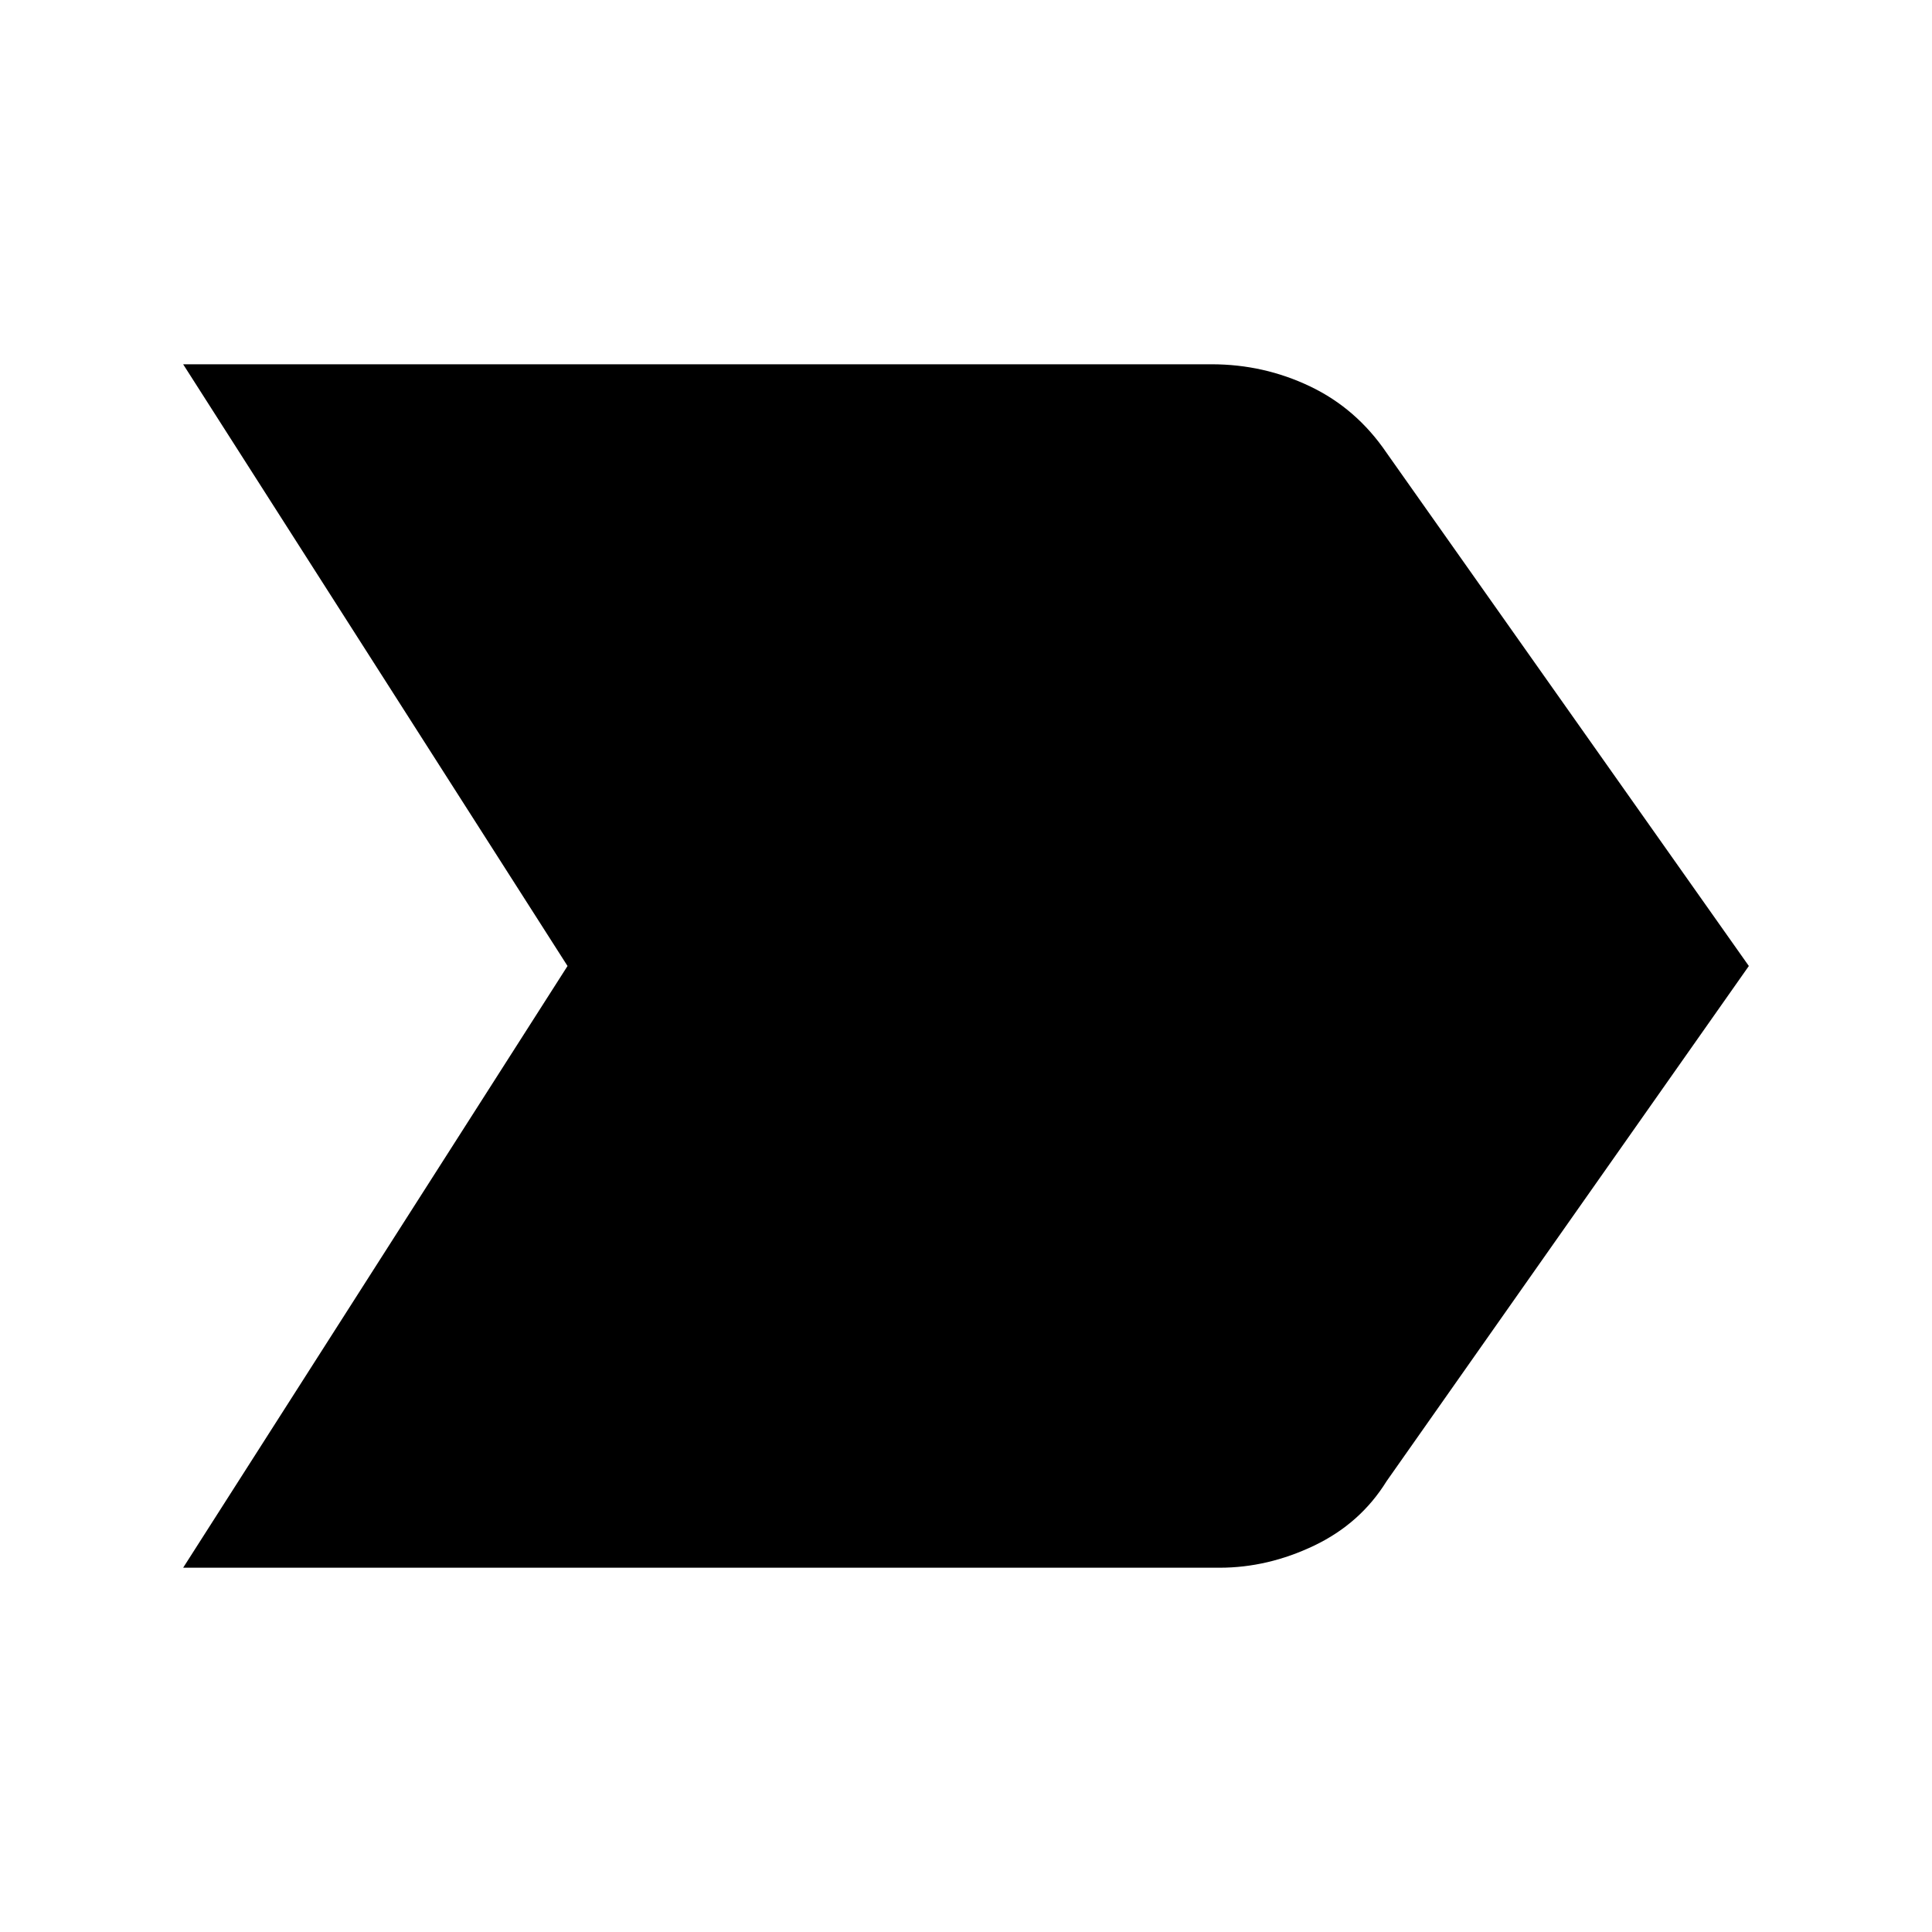 <svg xmlns="http://www.w3.org/2000/svg" height="20" width="20"><path d="M1.896 16.229 5.875 10 1.896 3.771h10.646q.541 0 1.02.229.48.229.792.688L18.104 10l-3.75 5.333q-.271.438-.75.667-.479.229-.979.229Z"/></svg>